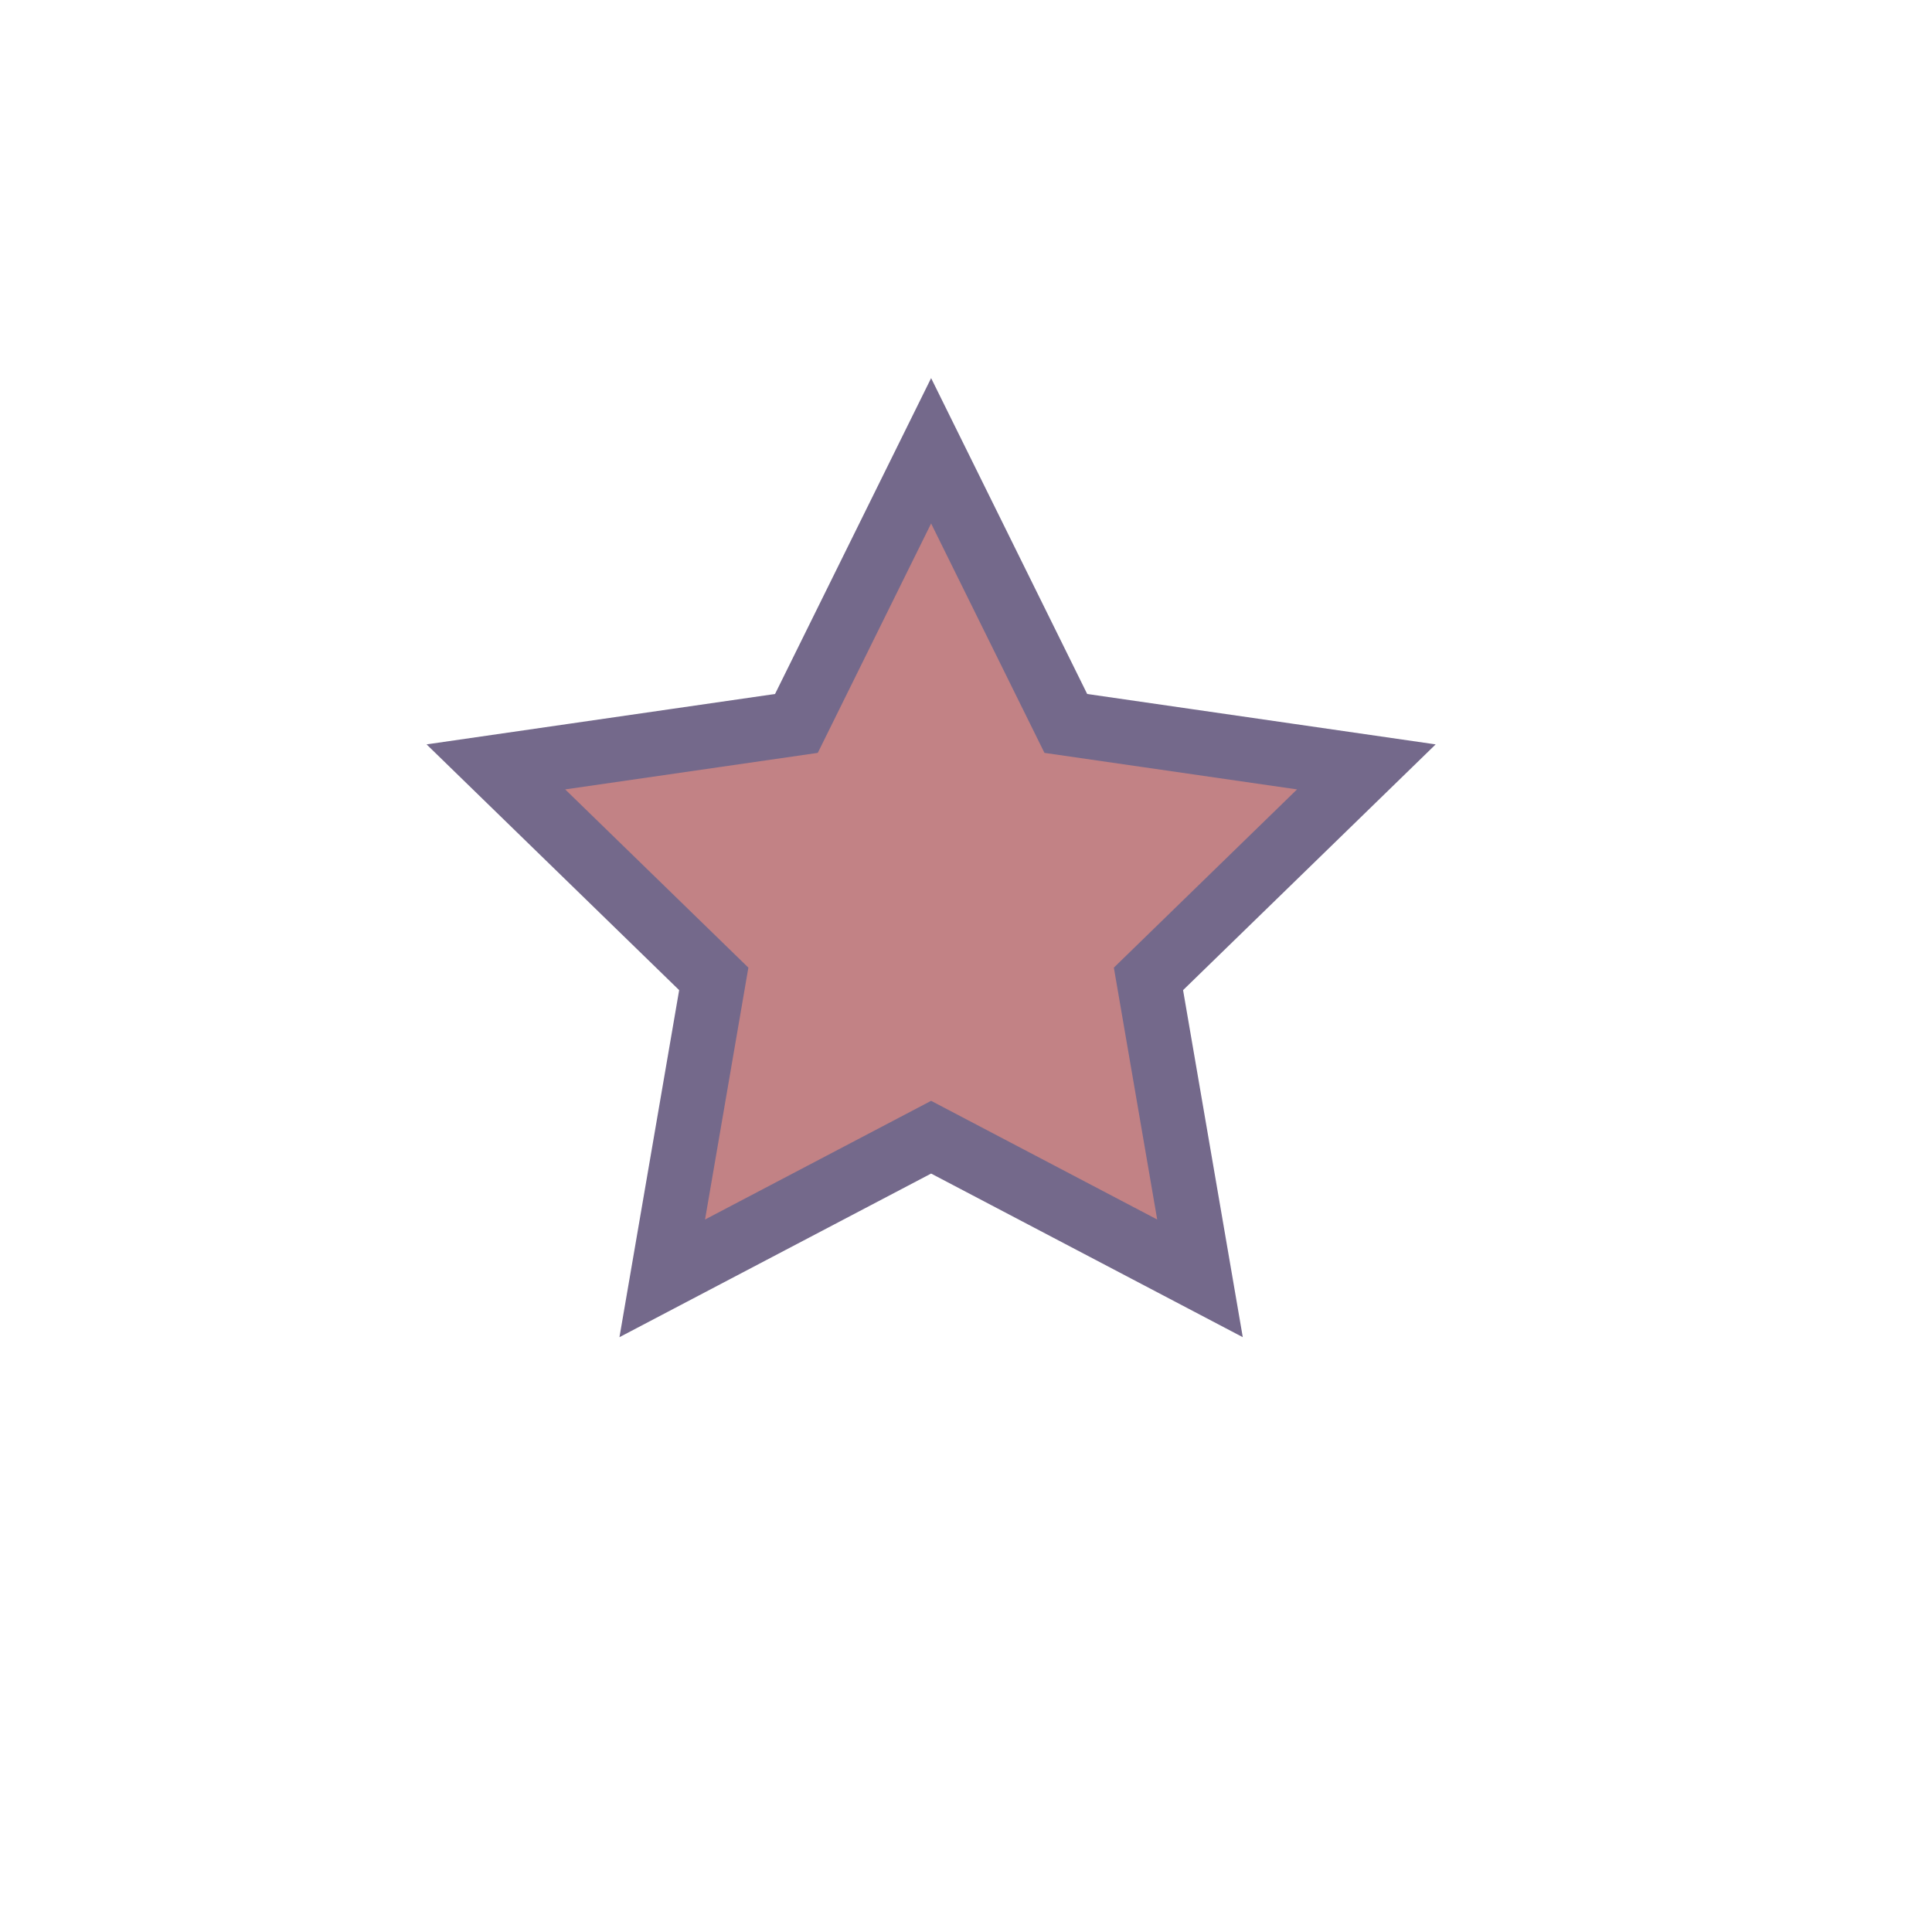<?xml version="1.0" encoding="utf-8"?>
<!-- Generator: Adobe Illustrator 21.0.2, SVG Export Plug-In . SVG Version: 6.00 Build 0)  -->
<svg version="1.1" id="Layer_1" xmlns="http://www.w3.org/2000/svg" xmlns:xlink="http://www.w3.org/1999/xlink" x="0px" y="0px"
	 viewBox="0 0 360 360" style="enable-background:new 0 0 360 360;" xml:space="preserve">
    
<style type="text/css">
	.st0{fill:#C28285; stroke:#74698B; stroke-width:12;stroke-miterlimit:10;}
</style>
    
<polygon class="st0" points="173.5,84 198.6,134.8 254.6,142.9 214,182.4 223.6,238.2 173.5,211.9 123.4,238.2 133,182.4 
	92.4,142.9 148.4,134.8 "/>
</svg>
